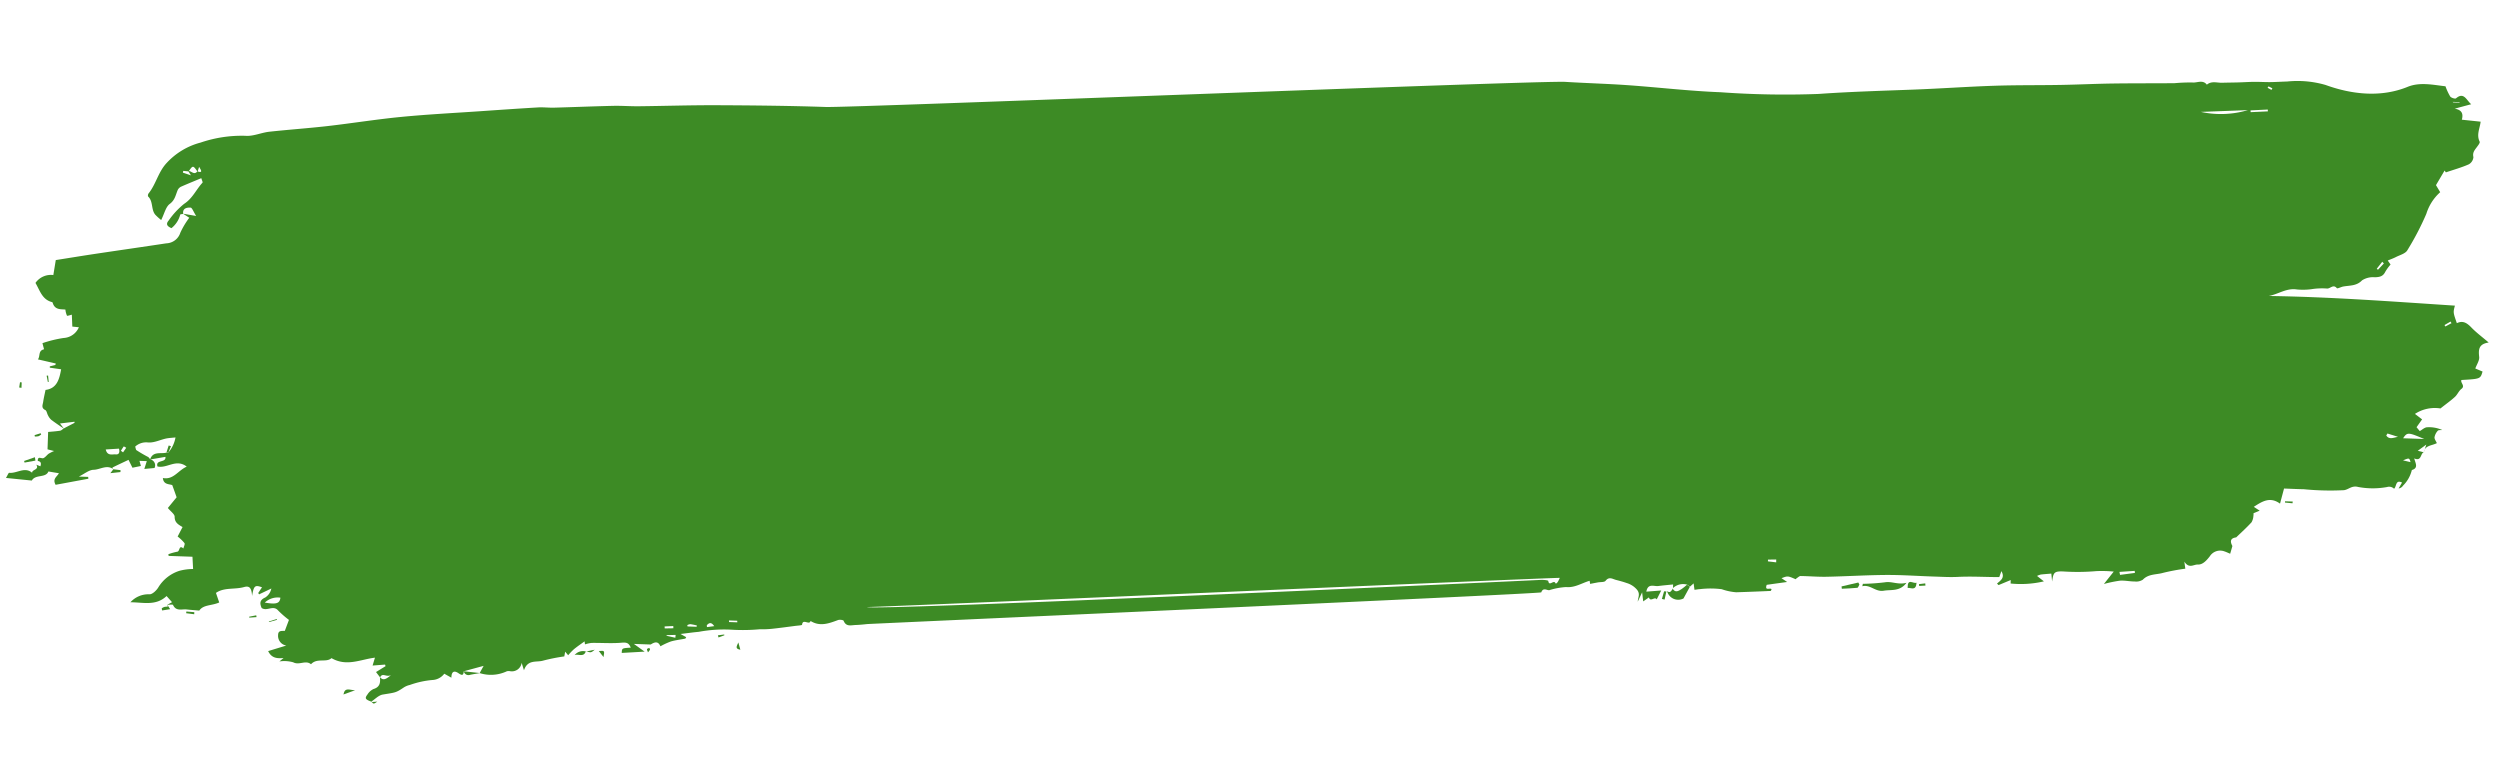 <svg xmlns="http://www.w3.org/2000/svg" width="357.802" height="111.034" viewBox="0 0 357.802 111.034">
  <g id="Group_904" data-name="Group 904" transform="matrix(0.999, 0.035, -0.035, 0.999, -463.5, -145.491)">
    <path id="Path_5632" data-name="Path 5632" d="M495.773,158.908c-.146.039-.408.063-.417.119a3.6,3.6,0,0,1-1.192,1.985c-.513-.211-.912-.48-.432-1.084a11.525,11.525,0,0,1,2.135-2.467c1.179-.821,1.644-2.108,2.514-3.112.065-.076-.1-.347-.191-.643-.995.458-1.93.875-2.849,1.318a1.033,1.033,0,0,0-.452.462c-.289.721-.337,1.474-1.083,2.063-.56.443-.714,1.4-1.149,2.349a7.889,7.889,0,0,1-.875-.736c-.641-.727-.341-1.872-1.105-2.562-.067-.063-.041-.33.035-.432,1.027-1.366,1.272-3.12,2.447-4.464a10.053,10.053,0,0,1,4.751-3.086,18.3,18.3,0,0,1,6.362-1.194c1.116.063,2.252-.53,3.4-.7,2.76-.4,5.537-.688,8.295-1.1,3.5-.525,6.972-1.214,10.477-1.678,3.757-.5,7.535-.823,11.3-1.214,2.76-.289,5.52-.578,8.282-.836.758-.069,1.526,0,2.286-.046,2.823-.176,5.643-.393,8.466-.556,1.2-.069,2.4-.013,3.6-.067,3.785-.174,7.567-.432,11.352-.547,5.15-.156,10.305-.284,15.458-.289,3.585,0,102.116-7.4,105.7-7.3,2.97.08,5.943.054,8.911.159,4.443.156,8.883.532,13.326.545a128.254,128.254,0,0,0,14.031-.245c4.523-.48,9.066-.767,13.6-1.1,3.885-.282,7.758-.7,11.645-.962,3.138-.211,6.284-.28,9.426-.447,2.471-.13,4.938-.339,7.409-.46,2.938-.145,5.88-.228,8.818-.356a24.583,24.583,0,0,1,2.571-.189c.684.041,1.464-.491,2.067.241.658-.6,1.461-.3,2.206-.354.76-.052,1.52-.08,2.28-.128s1.511-.126,2.269-.161,1.526-.009,2.286-.043c.81-.037,1.618-.119,2.428-.169a14.418,14.418,0,0,1,5.52.3c3.872,1.255,8.036,1.526,11.749-.141,1.746-.786,3.7-.4,5.415-.271a8.13,8.13,0,0,0,.721,1.429c.152.2.727.352.849.241,1.094-1.005,1.5.226,2.2.769-.686.208-1.37.419-2.339.717,1.1.148,1.262.756,1.075,1.542l2.7.189c-.072.945-.562,1.9-.039,2.864.083.154-.2.541-.369.786-.3.443-.628.8-.447,1.461a1.3,1.3,0,0,1-.634,1.057c-1.04.5-2.15.851-3.233,1.262l-.187-.258c-.376.686-.749,1.372-1.162,2.132.184.289.393.61.638.99a6.875,6.875,0,0,0-1.874,3.164,39.857,39.857,0,0,1-2.543,5.324c-.274.489-1.051.706-1.611,1.023-.332.187-.693.326-1.134.528l.423.56a6.527,6.527,0,0,0-.725,1.079c-.3.671-.79.775-1.448.821a2.929,2.929,0,0,0-1.82.5c-.767.862-1.735.78-2.662.984-.321.069-.823.367-.914.267-.556-.625-.953.185-1.476.1a9.731,9.731,0,0,0-2.193.182,9.479,9.479,0,0,1-2.021.106c-1.5-.193-2.647.771-4.006,1.073,8.9-.187,17.758.178,26.68.447-.226.979-.226.979.365,2.5.853-.454,1.461-.072,2.1.545.721.7,1.568,1.279,2.553,2.065-1.455.258-1.433,1.083-1.29,2.111.072.512-.308,1.088-.495,1.672.23.089.643.243,1.051.4-.271,1.064-.271,1.064-2.981,1.314-.169.408.623.806.043,1.277-.367.3-.538.827-.882,1.166-.547.541-1.164,1.01-2.017,1.733a5.2,5.2,0,0,0-3.624.91l1.051.747c-.256.389-.5.758-.755,1.151l.48.536c.332-.2.658-.545,1.016-.582a4.644,4.644,0,0,1,2.191.313c-.217.041-.528,0-.634.135a1.875,1.875,0,0,0-.432.94c-.022.252.217.525.363.832-.712.408-1.7.356-1.824,1.377.076-.261.15-.519.324-1.12l-1.19.934.864.182c-.508.206-.239,1.355-1.335.927.185.654.7,1.353-.28,1.676a4.753,4.753,0,0,1-1.183,2.276.9.9,0,0,1-.619.426c.148-.276.293-.552.458-.864-.977-.445-.743.647-1.112.925a.988.988,0,0,0-1-.208,11.366,11.366,0,0,1-4.124.139c-.942-.224-1.353.415-2.037.528a38.715,38.715,0,0,1-5.741.065c-.96.017-1.922,0-2.836,0-.148.641-.306,1.325-.5,2.182-1.494-1.016-2.614-.2-3.808.638.033-.167,0-.093.02-.085.248.159.5.308.91.554-.343.158-.58.267-.869.4a1.722,1.722,0,0,1,0,.38,2.092,2.092,0,0,1-.239.925c-.669.78-1.407,1.5-2.122,2.237-.866.141-.855.628-.495,1.253-.083.332-.165.664-.278,1.116-.328-.122-.586-.239-.856-.315a1.746,1.746,0,0,0-2.03.758c-.434.608-.979,1.277-1.683,1.264-.608-.011-1.238.686-1.954-.354l.178,1.01a29.924,29.924,0,0,0-3.159.706c-.958.319-2.082.2-2.864,1.081a1.77,1.77,0,0,1-1.14.3c-.7.026-1.418-.115-2.115-.046a17.9,17.9,0,0,0-2.293.558c.5-.686.862-1.173,1.344-1.826a17.672,17.672,0,0,0-2.48.02,31.045,31.045,0,0,1-4.688.217c-1.355-.007-1.47.172-1.6,1.5l-.152-1.136c-.532.065-1.025.113-1.511.189a2.764,2.764,0,0,0-.523.219l1.01.74a14.435,14.435,0,0,1-4.753.476v-.5l-1.718.786-.228-.213c.493-.456,1.146-.864.565-1.8l-.274.864c-1.978.072-3.952.011-5.923.18-1.146.1-2.306.065-3.459.07-2.262.007-4.527-.08-6.783.011-2.849.117-5.691.4-8.538.556-1.238.07-2.482,0-3.722.026-.185,0-.369.208-.547.328-.063.041-.135.163-.165.152-1.138-.445-1.138-.447-2.017-.074l.823.515c-1.1.191-2.024.352-2.907.508-.311.968.552.326.717.617-.041.082-.076.234-.124.239q-2.459.2-4.92.363a8,8,0,0,1-2.091-.367,12.827,12.827,0,0,0-3.109.1c-.243.015-.484.076-.782.126-.061-.358-.109-.636-.156-.916l-.515.489-.419-.282a2.135,2.135,0,0,0-2.039.608l.043.02v-.58c-.78.109-1.45.187-2.119.3-.6.1-1.494-.393-1.678.864.773-.087,1.45-.163,2.126-.241l-.6,1.3c-.289-.465-.886.463-1.123-.248l-.8.6c-.072-.469-.128-.829-.2-1.29-.224.523-.4.938-.578,1.353.007-.6.358-1.1-.165-1.7a3.059,3.059,0,0,0-1.5-.905c-.515-.161-1.042-.284-1.57-.4-.5-.113-.994-.478-1.474.182-.167.23-.717.187-1.09.269s-.727.165-1.109.252l-.083-.443c-1.107.36-2.091,1.1-3.346,1.016a10.026,10.026,0,0,0-2.378.53c-.334.059-.888-.415-1.138.352-.074.219-95.838,7.85-96.318,7.921-.549.08-1.1.152-1.655.191-.628.046-1.327.328-1.707-.543-.054-.126-.582-.172-.817-.076-1.283.53-2.549,1.057-3.917.263-.137.677-1.131-.371-1.194.584-.006.091-.636.145-.977.2-1.118.187-2.237.38-3.359.539a13.3,13.3,0,0,1-1.689.119,26.393,26.393,0,0,1-3.939.208,19.914,19.914,0,0,0-4.788.467c-.754.093-1.5.228-2.6.4l.834.428c-.046.074-.08.2-.141.213-.68.165-1.383.261-2.043.482a10.2,10.2,0,0,0-1.457.738c-.36-.775-.866-.575-1.4-.208h-2.412l1.576,1.051-3.268.3c.006-.68.006-.68,1.264-.8-.265-.606-.56-.76-1.275-.669-1.431.182-2.892.117-4.341.187a4.766,4.766,0,0,0-.949.243l-.076-.428c-.458.358-.99.747-1.485,1.179a9.352,9.352,0,0,0-.792.886l-.447-.493-.1.682a26.151,26.151,0,0,0-2.981.7c-.94.332-2.234-.141-2.721,1.485-.172-.486-.228-.651-.369-1.053A1.415,1.415,0,0,1,544.8,222.7a1.1,1.1,0,0,0-.423.035,5.336,5.336,0,0,1-3.88.393c.119-.235.239-.471.534-1.051-1.159.358-1.989.614-2.818.873l0,0c-.02.68-.287.588-.747.3-.595-.378-1.012-.252-.988.68l-1.038-.534a2.257,2.257,0,0,1-1.7.962,12.937,12.937,0,0,0-3.175.821,2.679,2.679,0,0,0-.819.367c-1.162.84-1.17.771-3,1.14-.617.126-1.134.749-1.7,1.144l.1-.067c-.879-.291-.99-.447-.6-1a2.078,2.078,0,0,1,.84-.819c.927-.317.977-.968.856-1.744.5.554.908.25,1.585-.334-.691.365-1.227-.371-1.555.376l-.608-.743,1.335-.888-.078-.224c-.558.063-1.118.124-1.781.2l.3-1.14c-2.074.324-4.008,1.464-6.217.284-.717.714-2.084,0-2.9.979-.793-.625-1.672.252-2.558-.191a4.761,4.761,0,0,0-1.982-.052l.584-.51c-.91.109-1.711.1-2.241-.916l2.569-.884a1.4,1.4,0,0,1-1.227-1.464c-.017-.7.513-.582.942-.632l.534-1.585a13.956,13.956,0,0,1-1.6-1.3c-.743-.786-1.57.224-2.365-.265-.271-.586-.4-1.105.463-1.524a2,2,0,0,0,.827-1.318q-.863.453-1.724.9l-.135-.187.517-.836c-1.016-.332-1.188-.2-1.379,1.29-.1-1.034-.352-1.507-1.183-1.238-1.34.432-2.857.117-4,.981l.515,1.351c-1.07.528-2.247.365-2.816,1.262-.638-.035-1.22-.054-1.8-.1-.686-.059-1.507.369-1.978-.571-.054-.111-.552,0-.845.009l0,0c.2-.117.4-.237.686-.406l-.812-.851c-1.5,1.526-3.383,1-5.144,1.075a3.478,3.478,0,0,1,2.673-1.238c.419.022,1.04-.619,1.283-1.1a5.5,5.5,0,0,1,2.87-2.4,7.667,7.667,0,0,1,1.976-.337c-.054-.621-.106-1.225-.152-1.752h-3.411l-.052-.237a7.881,7.881,0,0,1,1.272-.408c.376-.056.174-1.047.851-.489.05-.267.237-.632.126-.784a5.838,5.838,0,0,0-1.008-.9c.222-.465.426-.9.656-1.379-.625-.337-1.162-.606-1.183-1.435-.009-.371-.584-.727-1.016-1.22l1.2-1.576c-.158-.4-.4-1.016-.684-1.718-.452-.161-1.257,0-1.379-.971,1.522.248,2.128-1.16,3.357-1.748-1.555-1.133-2.829.415-4.191.119-.337-1.023,1.244-.5,1.094-1.411-.73.154-1.459.308-2.184.456.354-1.24,1.466-.827,2.28-1.057l.141-.011h.143a4.5,4.5,0,0,0,.962-2.215c-.475.063-.764.093-1.049.141-.971.163-1.861.751-2.845.714a2.334,2.334,0,0,0-1.82.647,2.764,2.764,0,0,0,.154.491,18.378,18.378,0,0,0,1.763.949,1.278,1.278,0,0,1,.28.324.863.863,0,0,1,.667,1.212l-1.453.185.317-1.133h-1.051l.23.727-1.2.291c-.167-.311-.354-.654-.6-1.107-.775.4-1.52.78-2.256,1.173a1.377,1.377,0,0,0,.087.265l.043-.03c-.975-.654-1.885.135-2.825.189-.66.039-1.288.628-2.072,1.044H483.5l.035.263-4.655,1.031c-.508-.842.135-1.129.415-1.67l-1.511-.2c-.356.986-1.841.432-2.33,1.381l-3.713-.243c.2-.345.334-.762.441-.753,1.1.087,2.176-1,3.281-.115-.083-.476,1.064-.458.547-1.183.2.072.4.143.6.213.12-.389.087-.693-.4-.753-.054-.773.53-.3.8-.434s.467-.447.719-.654a5.6,5.6,0,0,1,.766-.413l-.951-.208v-2.491c.473-.063,1.09-.124,1.7-.237.185-.035.341-.215.5-.332.5-.293,1.016-.578,1.526-.864l0-.163c-.643.1-1.283.2-2.071.324l.595.727c-.63-.4-1.272-.79-1.883-1.225a2.064,2.064,0,0,1-.478-.625c-.148-.239-.2-.636-.406-.725-.636-.278-.389-.749-.343-1.168.061-.549.174-1.094.276-1.713,1.629-.261,1.928-1.613,2.13-3.031q-.814-.085-1.629-.174l-.011-.187c.263-.074.526-.15.79-.226l.052-.215-2.575-.5c.35-.458-.046-1.255.827-1.474l-.258-.869a17.2,17.2,0,0,1,3-.847,2.521,2.521,0,0,0,2.132-1.613l-.942-.061-.128-1.7c-.254.065-.643.232-.691.163a2.861,2.861,0,0,1-.256-.862c-.6-.052-1.407.119-1.791-.743-.041-.089-.074-.241-.132-.254-1.453-.3-1.807-1.585-2.493-2.669a2.7,2.7,0,0,1,2.517-1.214c.087-.675.167-1.307.274-2.156,1.794-.347,3.674-.725,5.559-1.077,3.387-.63,6.781-1.238,10.169-1.872a2.182,2.182,0,0,0,1.956-1.585,11.7,11.7,0,0,1,1.205-2.189c-.182-.111-.549-.332-.916-.552l1.891.261c-.4-.578-.623-1.173-.843-1.17C496.3,157.97,495.628,158.081,495.773,158.908Zm1.848-6.106c-.688-.908-.688-.908-1.281,0l-.773-.046-.041.254c.323.1.645.191,1.166.347-.241-.358-.324-.482-.408-.606.432-.076.862.628,1.3,0,.91.278.469-.274.234-.654Zm286.344-18.6a13.652,13.652,0,0,0,6.729-.491C788.219,133.892,786.093,134.048,783.965,134.2ZM595.62,211.733c.313.575,95.654-7.189,96.086-7.244s1.218-.013,1.238.1c.156.86.775-.261,1.031.278.067.139.315.022.595-.775C693.251,204.09,596.962,211.733,595.62,211.733Zm221.95-31.848c-2.347-.9-2.467-.9-3.025,0ZM509.4,214.118c1.683.232,2.15.048,2.21-.78A2.691,2.691,0,0,0,509.4,214.118Zm-23.527-21.112c.267.971.988.621,1.444.656.523.037.595-.363.449-.84Zm305.2-59.272.017.256,2.467-.2-.024-.261Zm-16.446,66.694.1.426q1.058-.176,2.119-.354l-.041-.293Zm37.656-21.145-.161.289c.439.632,1.086.256,1.687.135Zm-243.963,37.81.031-.408c-.432.024-.862.05-1.294.076l0,.093ZM809.926,155.76l.176.145.814-.936-.241-.235Zm-236.1,59.476c-.445-.61-.756-.447-1.044-.119-.041.048,0,.172.013.293Zm-5.835.51-.019-.319c-.415.033-.827.065-1.242.1l.022.284Zm-79.937-22.628.313.217.43-.671a2.331,2.331,0,0,0-.356-.187A6.765,6.765,0,0,0,488.054,193.118Zm332.838-29.939-.143-.23-.849.532.135.2C820.321,163.512,820.6,163.344,820.892,163.179Zm-95.428,37.606-.011-.41-1.177.059,0,.252C724.669,200.718,725.066,200.751,725.464,200.785Zm-148.353,13.79-.017-.228h-1.186l.02.228Zm-5.8.84.028-.187a8.575,8.575,0,0,0-.936-.156,1.252,1.252,0,0,0-.432.15l.039.193Zm248.651-83.909.052.074h.931l-.006-.074Zm-4.234,51.759c-.2-.614-.2-.614-1.081-.217Zm-22.2-53.055-.135.2c.189.1.378.2.573.287l.122-.23Z" transform="translate(0)" fill="#3d8b25"/>
    <path id="Path_5633" data-name="Path 5633" d="M594.386,163.535a29.361,29.361,0,0,0,3.162-.33c.975-.2,1.891.324,3.075-.035-.908,1.312-2.139,1.025-3.207,1.246-1.188.25-1.939-.847-3.1-.532Z" transform="translate(143.587 39.887)" fill="#3d8b25"/>
    <path id="Path_5634" data-name="Path 5634" d="M584.281,163.8l.419.282c-.284.569-.571,1.138-.851,1.7a1.646,1.646,0,0,1-2.386-.973c.493.339.615-.113.823-.38l-.043-.02c.4.656.855.324,1.275.043A8.309,8.309,0,0,0,584.281,163.8Z" transform="translate(128.53 40.636)" fill="#3d8b25"/>
    <path id="Path_5635" data-name="Path 5635" d="M595.495,163.54c-.091.165-.163.46-.274.476-.736.1-1.481.15-2.221.215l-.05-.334,2.378-.641Z" transform="translate(141.985 40.003)" fill="#3d8b25"/>
    <path id="Path_5636" data-name="Path 5636" d="M598.563,163.177c-.052,1.236-.751.717-1.251.79C597.229,162.489,598.087,163.392,598.563,163.177Z" transform="translate(147.088 39.817)" fill="#3d8b25"/>
    <path id="Path_5637" data-name="Path 5637" d="M502.356,172.325l0,0,2.334.176c-.471.1-.944.185-1.411.3A.681.681,0,0,1,502.356,172.325Z" transform="translate(35.863 50.624)" fill="#3d8b25"/>
    <path id="Path_5638" data-name="Path 5638" d="M496.128,173.869l-1.65.664C494.658,173.435,495.3,173.882,496.128,173.869Z" transform="translate(26.637 52.341)" fill="#3d8b25"/>
    <path id="Path_5639" data-name="Path 5639" d="M511.213,170.726c-.258.949-1.073.387-1.594.621a1.553,1.553,0,0,1,1.607-.575Z" transform="translate(44.373 48.735)" fill="#3d8b25"/>
    <path id="Path_5640" data-name="Path 5640" d="M474.525,159.687l-1.555.341-.074-.228,1.526-.591.091.482Z" transform="translate(1.356 35.262)" fill="#3d8b25"/>
    <path id="Path_5641" data-name="Path 5641" d="M478.994,159.835l1.051.091,0,.276-1.44.208c.208-.3.313-.447.423-.6Z" transform="translate(8.05 35.965)" fill="#3d8b25"/>
    <path id="Path_5642" data-name="Path 5642" d="M511.912,171.544l-.708-.845C512.042,170.6,512.042,170.6,511.912,171.544Z" transform="translate(46.23 48.673)" fill="#3d8b25"/>
    <path id="Path_5643" data-name="Path 5643" d="M519.019,169.445l.895-.145.032.111-.836.341Z" transform="translate(55.384 47.082)" fill="#3d8b25"/>
    <path id="Path_5644" data-name="Path 5644" d="M496.395,174.557l-.1.067c.293-.03.588-.061.94-.1C496.712,174.908,496.712,174.908,496.395,174.557Z" transform="translate(28.765 53.202)" fill="#3d8b25"/>
    <path id="Path_5645" data-name="Path 5645" d="M483.083,168.625l.428.619-1.142.224c-.026-.145-.085-.282-.052-.308a1.161,1.161,0,0,1,.4-.219,1.877,1.877,0,0,1,.43-.035c-.02-.091-.037-.185-.061-.278Z" transform="translate(12.38 46.292)" fill="#3d8b25"/>
    <path id="Path_5646" data-name="Path 5646" d="M489.385,169.714l1.14-.4.039.111q-.544.176-1.088.356Z" transform="translate(20.671 47.096)" fill="#3d8b25"/>
    <path id="Path_5647" data-name="Path 5647" d="M485.082,169.38l-1.155-.106.017-.248,1.142.059Z" transform="translate(14.278 46.761)" fill="#3d8b25"/>
    <path id="Path_5648" data-name="Path 5648" d="M488.085,169.351l1.008-.235.05.256-1.036.111Z" transform="translate(19.149 46.867)" fill="#3d8b25"/>
    <path id="Path_5649" data-name="Path 5649" d="M623.055,157.169l-1.077-.067.006-.185h1.1Z" transform="translate(175.988 32.577)" fill="#3d8b25"/>
    <path id="Path_5650" data-name="Path 5650" d="M520.5,169.79l.328,1.034C520.007,170.711,520.294,170.355,520.5,169.79Z" transform="translate(56.858 47.656)" fill="#3d8b25"/>
    <path id="Path_5651" data-name="Path 5651" d="M474.391,153.794c.041.3.08.606.12.908l-.12.022-.208-.892Z" transform="translate(2.864 28.919)" fill="#3d8b25"/>
    <path id="Path_5652" data-name="Path 5652" d="M598.049,163.295l.892-.137.037.315-.9.08Z" transform="translate(147.958 39.888)" fill="#3d8b25"/>
    <path id="Path_5653" data-name="Path 5653" d="M514.532,171c-.078-.219-.182-.363-.15-.454s.206-.132.317-.193c.039.085.13.185.111.252A1.816,1.816,0,0,1,514.532,171Z" transform="translate(49.946 48.318)" fill="#3d8b25"/>
    <path id="Path_5654" data-name="Path 5654" d="M510.353,170.856l.013.046q.625-.153,1.249-.3C511.1,171.067,511.1,171.067,510.353,170.856Z" transform="translate(45.233 48.605)" fill="#3d8b25"/>
    <path id="Path_5655" data-name="Path 5655" d="M473.526,157.917l.855-.3.091.167a1.678,1.678,0,0,1-.376.267,2.317,2.317,0,0,1-.523.065Z" transform="translate(2.094 33.395)" fill="#3d8b25"/>
    <path id="Path_5656" data-name="Path 5656" d="M472.4,155.063l.091-.762.241.017v.78Z" transform="translate(0.779 29.513)" fill="#3d8b25"/>
    <path id="Path_5657" data-name="Path 5657" d="M581.416,164.286l.33,0c-.072.391-.146.784-.217,1.177l-.389-.08Z" transform="translate(128.151 41.209)" fill="#3d8b25"/>
    <path id="Path_5658" data-name="Path 5658" d="M482.254,159.154q.143-.511.287-1.027l.33.082c-.111.313-.221.623-.332.934H482.4Z" transform="translate(12.318 33.995)" fill="#3d8b25"/>
  </g>
</svg>
